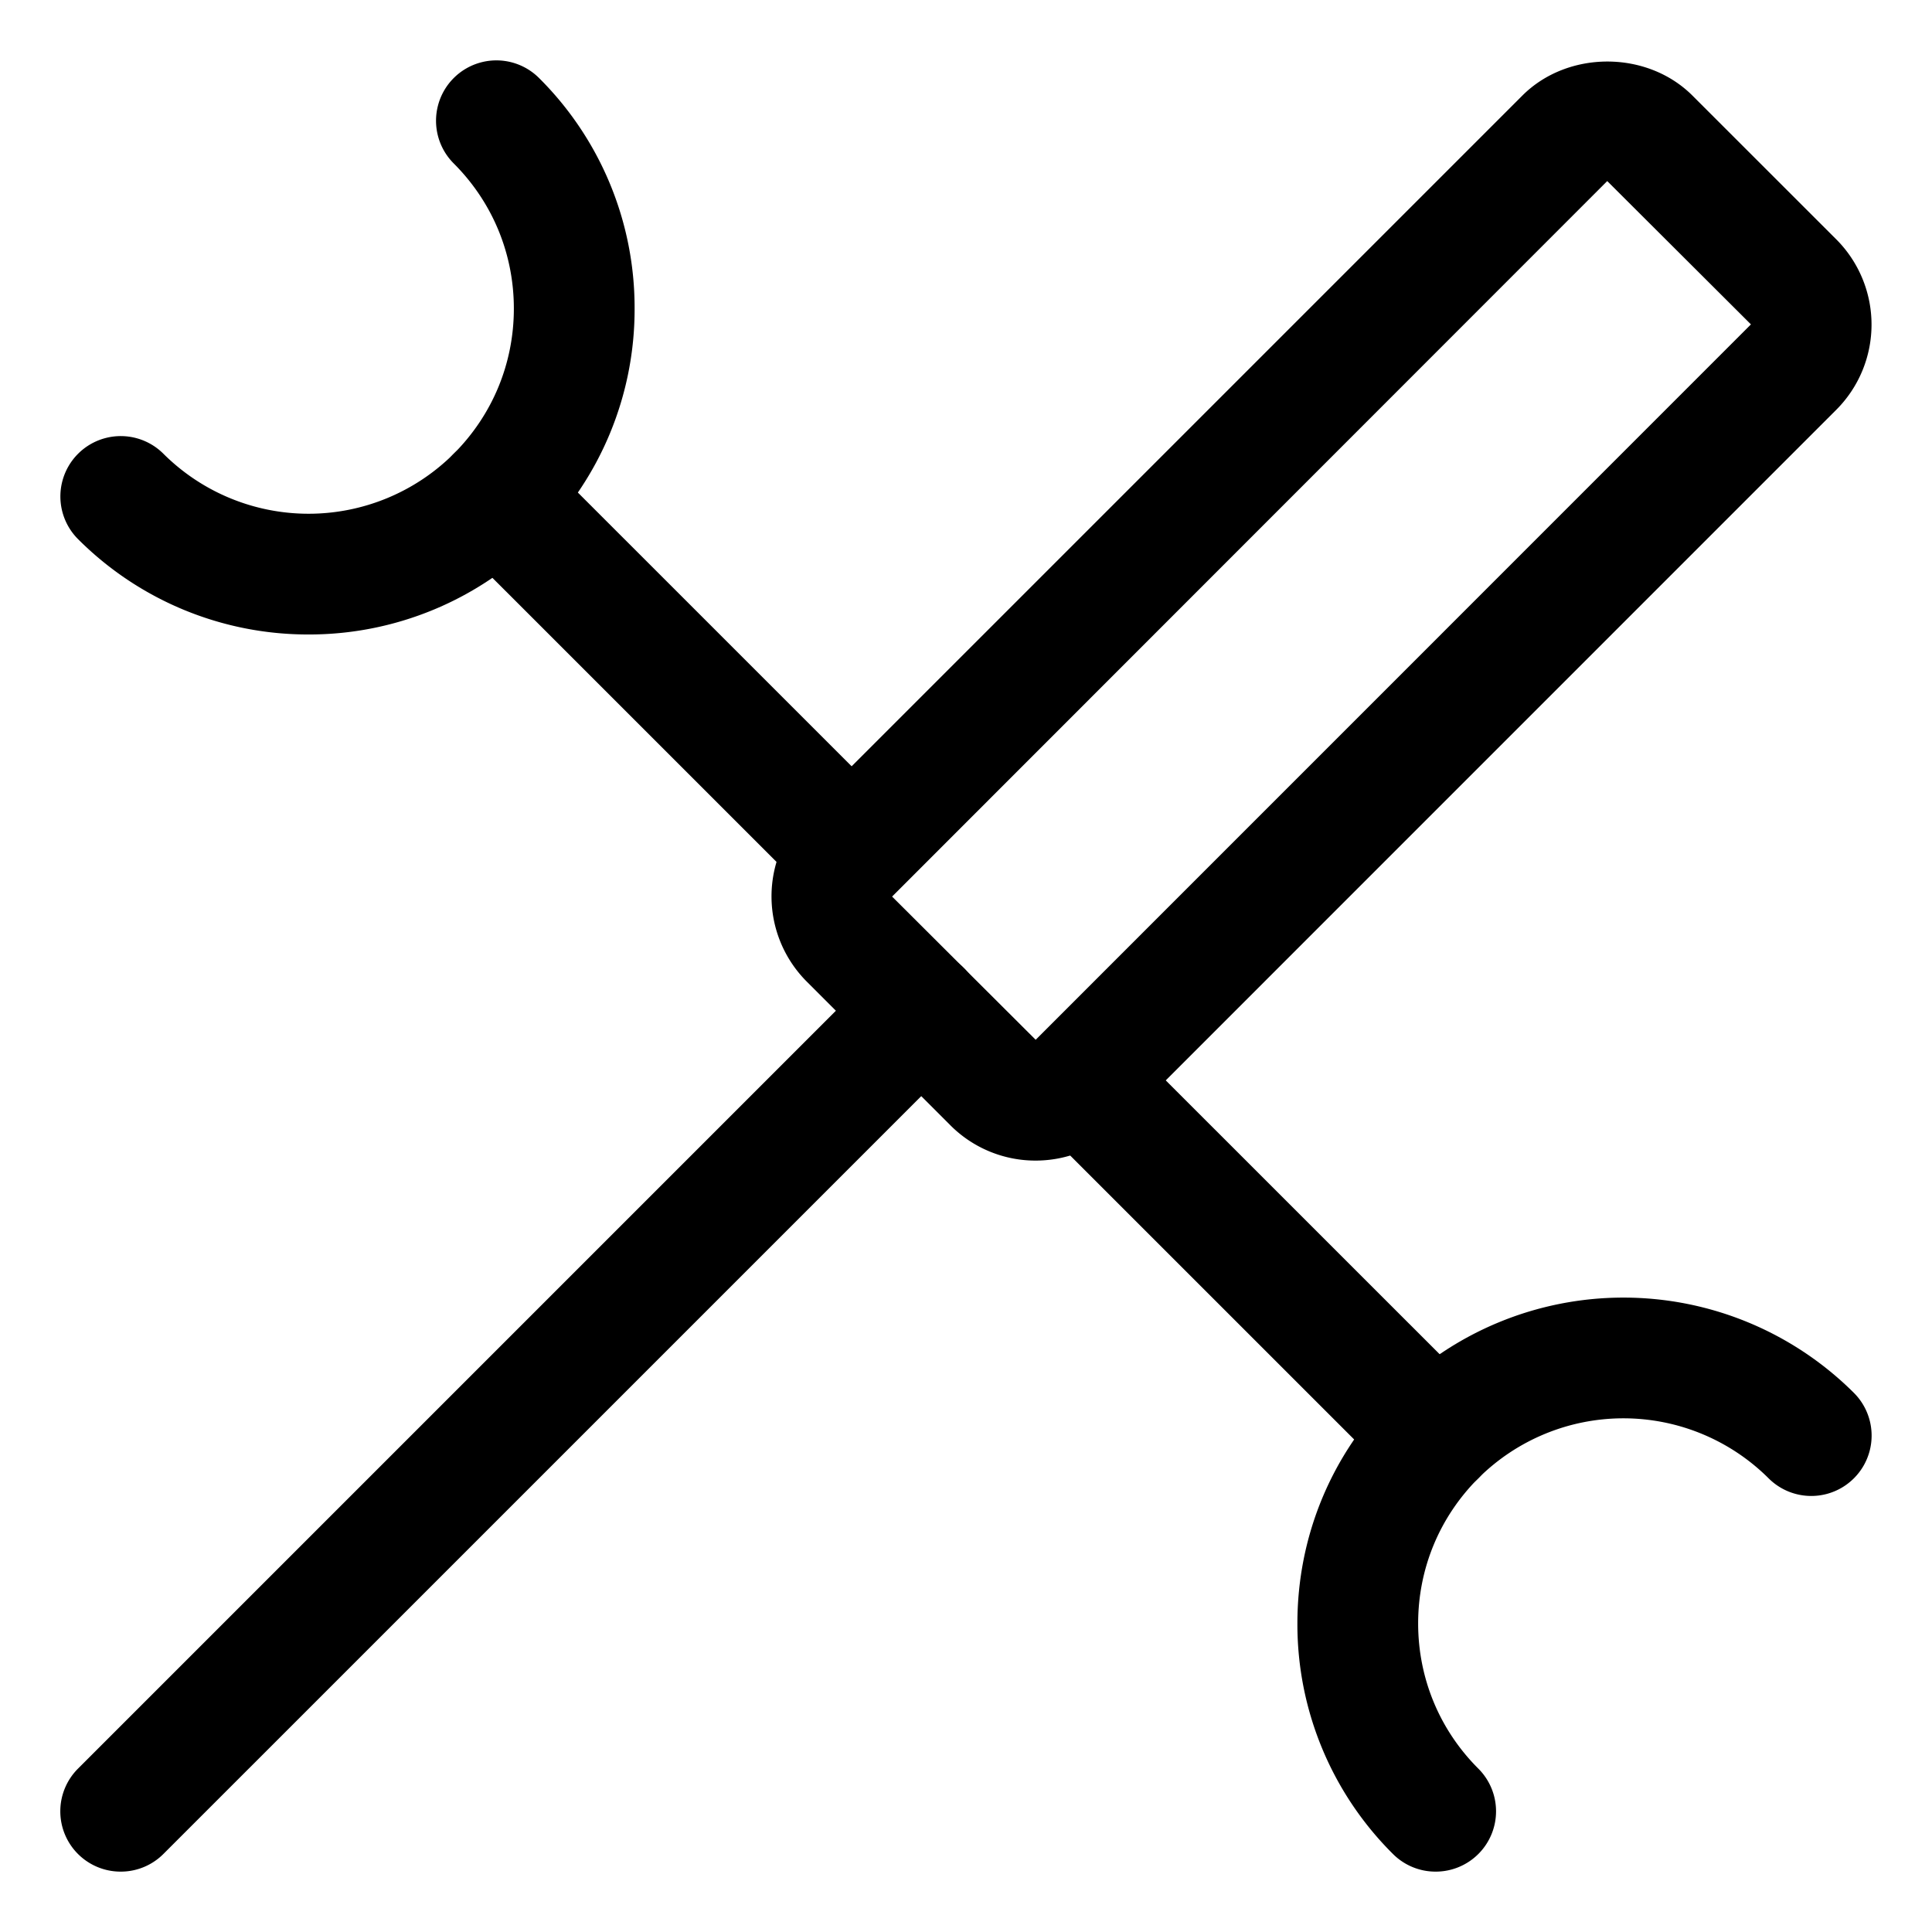 <svg xmlns="http://www.w3.org/2000/svg" width="32" height="32" id="tool-support"><path fill="none" d="M0 0h32v32H0z"></path><path d="M23.778 24.777a.997.997 0 0 1-.707-.293l-5.778-5.777a.999.999 0 1 1 1.414-1.414l5.778 5.777a.999.999 0 0 1-.707 1.707zM14 15a.997.997 0 0 1-.707-.293L7.515 8.93a.999.999 0 1 1 1.414-1.414l5.778 5.777A.999.999 0 0 1 14 15z"></path><path d="M5.111 10.509A5.381 5.381 0 0 1 1.293 8.93a.999.999 0 1 1 1.414-1.414 3.406 3.406 0 0 0 4.808 0c.642-.643.996-1.496.996-2.405s-.354-1.762-.996-2.404a.999.999 0 1 1 1.414-1.414 5.363 5.363 0 0 1 1.582 3.818 5.365 5.365 0 0 1-1.582 3.818 5.382 5.382 0 0 1-3.818 1.58zM23.778 31a.997.997 0 0 1-.707-.293 5.363 5.363 0 0 1-1.582-3.818c0-1.442.562-2.798 1.582-3.818a5.406 5.406 0 0 1 7.636 0 .999.999 0 1 1-1.414 1.414 3.406 3.406 0 0 0-4.808 0c-.642.643-.996 1.496-.996 2.404s.354 1.763.996 2.404A.999.999 0 0 1 23.778 31zm-6.625-11.777a1.99 1.99 0 0 1-1.411-.584l-2.38-2.381a1.998 1.998 0 0 1 0-2.822L25.213 1.585c.752-.754 2.068-.755 2.822.001l2.38 2.379a1.998 1.998 0 0 1 0 2.822L18.564 18.639c-.389.388-.9.584-1.411.584zm.003-1.998-.707.707.707-.707c.001 0 .001 0 0 0zm9.465-14.226L14.776 14.85l2.378 2.372L29.001 5.373l-2.38-2.374z"></path><path d="M2 31a.999.999 0 0 1-.707-1.707l13.259-13.259a.999.999 0 1 1 1.414 1.414L2.707 30.707A.997.997 0 0 1 2 31z"></path></svg>